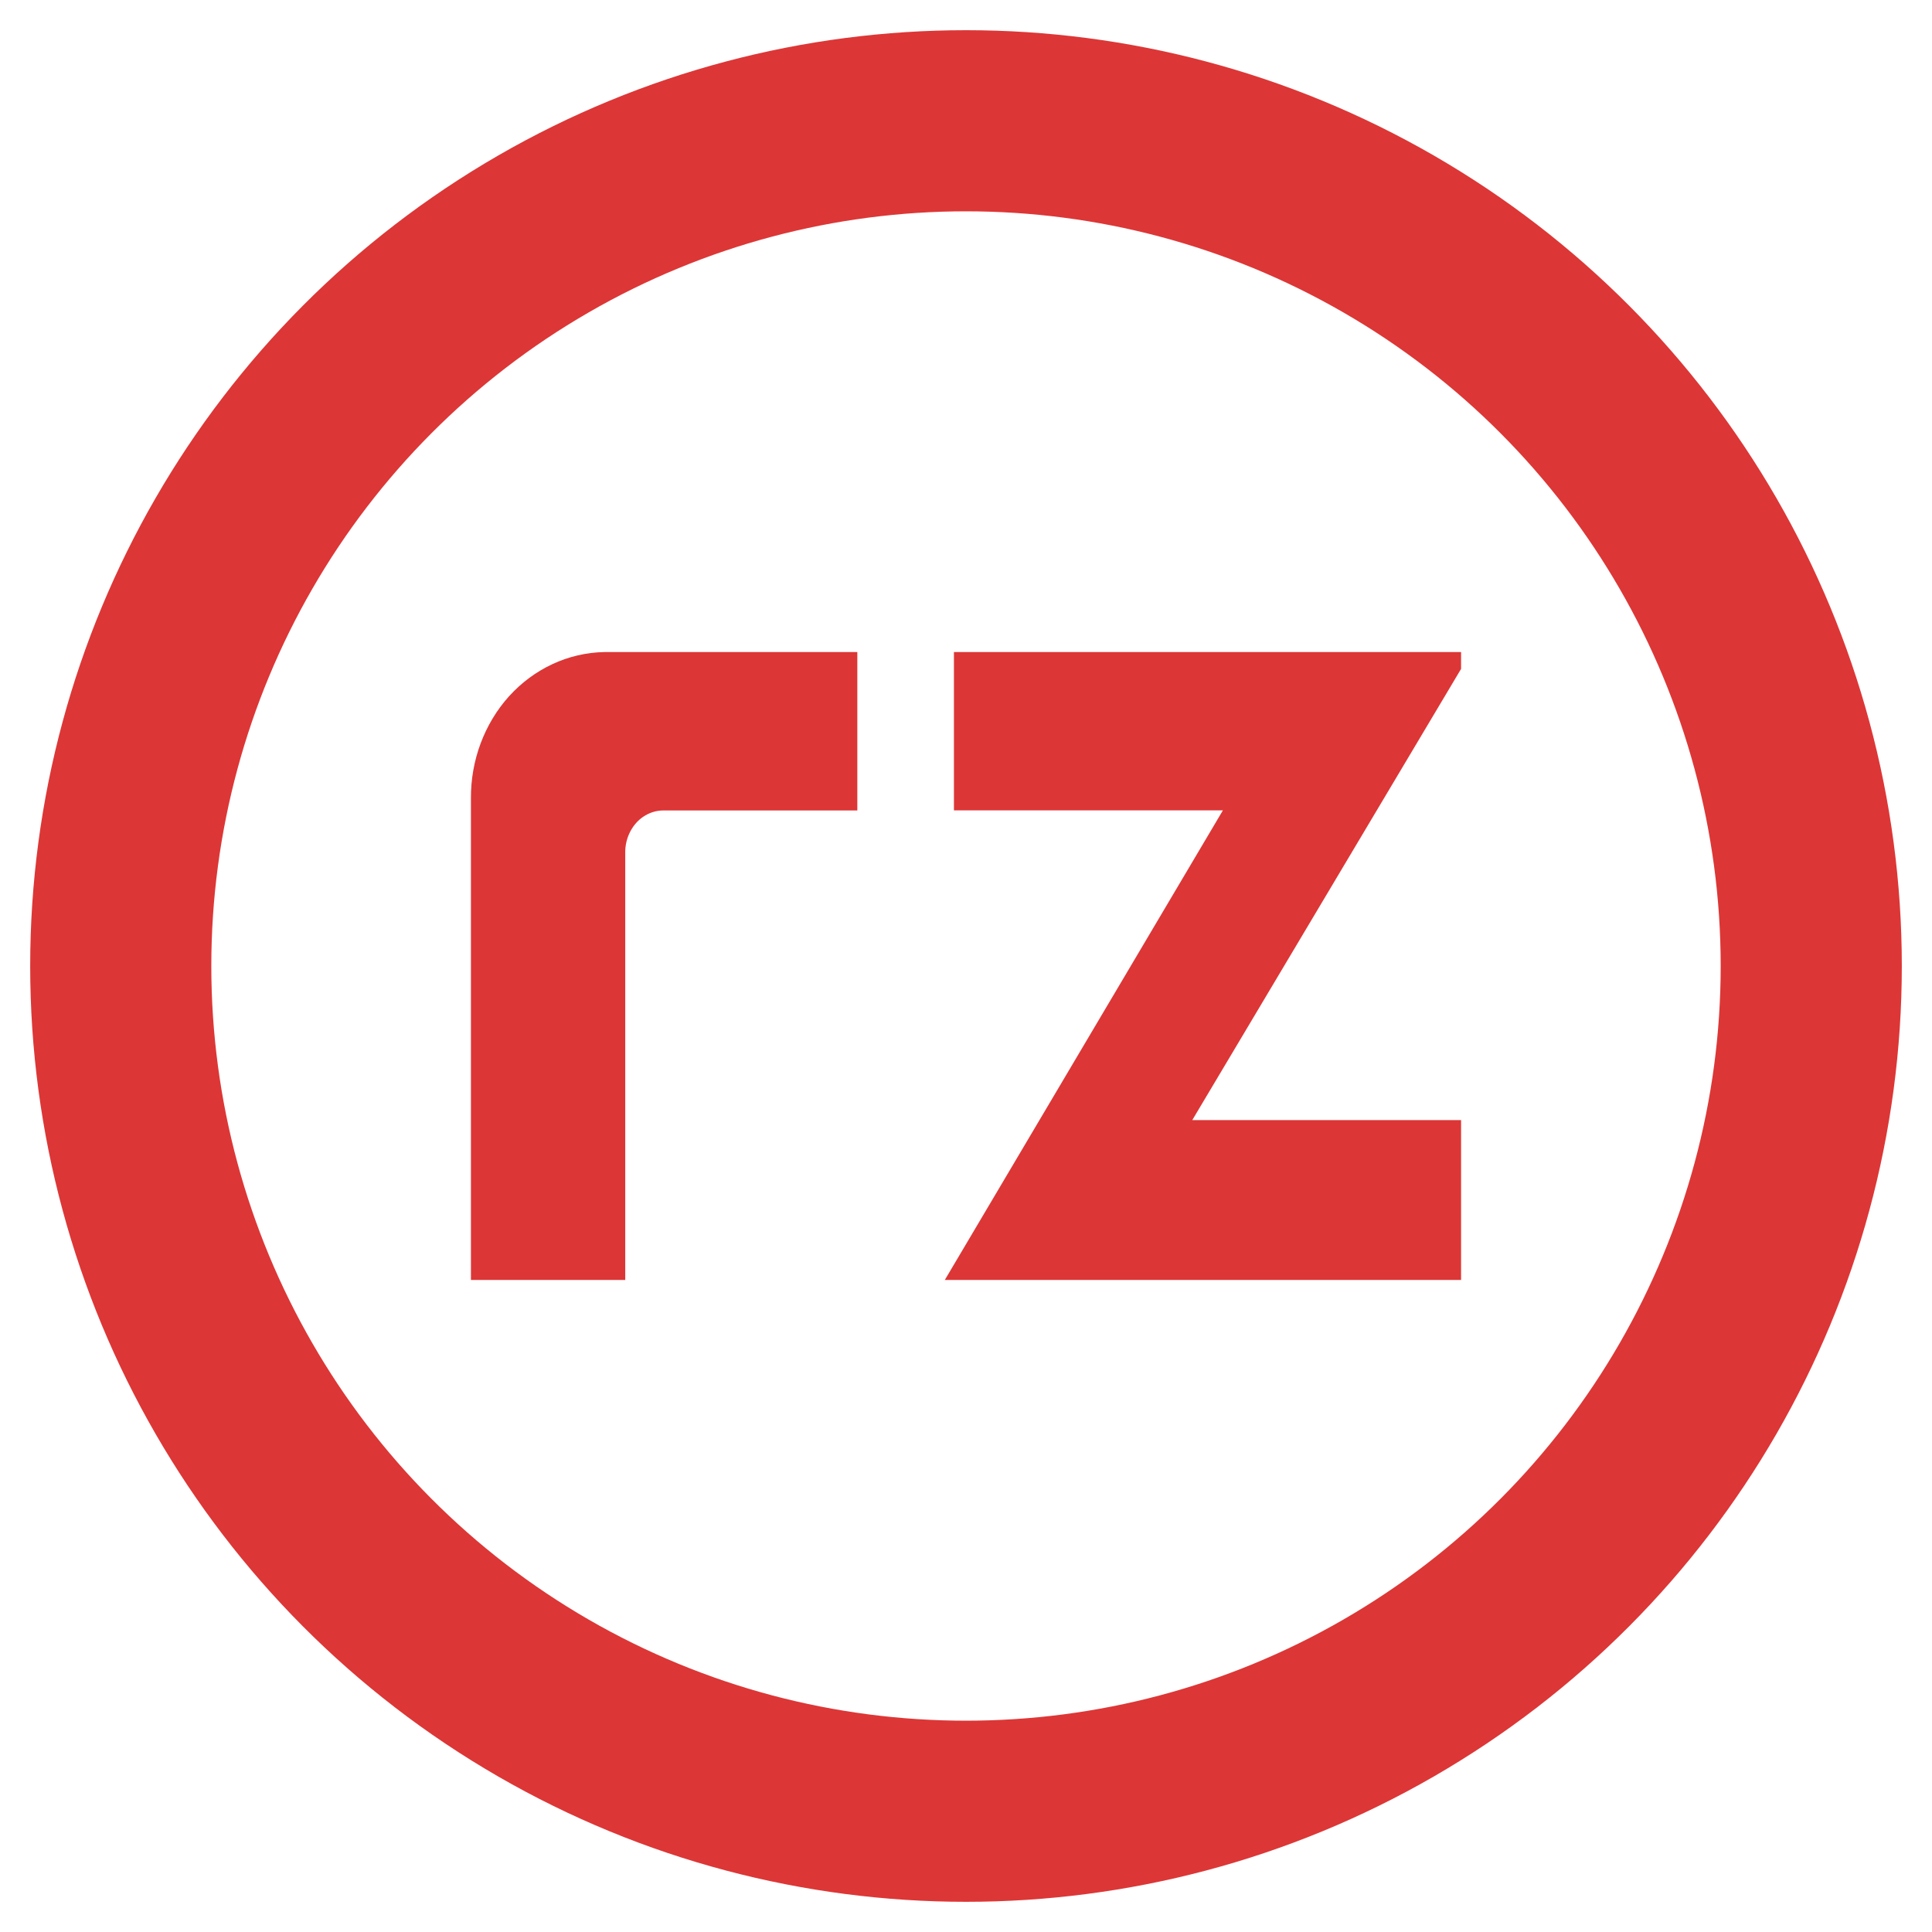 <svg width="16" height="16" viewBox="0 0 16 16" fill="none" xmlns="http://www.w3.org/2000/svg">
<circle cx="8" cy="8" r="7" stroke="#DD3636" stroke-width="1.5"/>
<path d="M12 5.512L9.698 9.376H12V10.5H8L10.303 6.611H8V5.5H12V5.51V5.512Z" fill="#DD3636" stroke="#DD3636" stroke-width="0.2"/>
<path d="M4 10.5H5.078V7.057C5.078 6.939 5.122 6.827 5.199 6.743C5.276 6.66 5.381 6.613 5.49 6.612H7V5.5H5.007C4.736 5.505 4.479 5.625 4.29 5.833C4.102 6.042 3.998 6.322 4 6.612V10.5Z" fill="#DD3636" stroke="#DD3636" stroke-width="0.2"/>
</svg>
